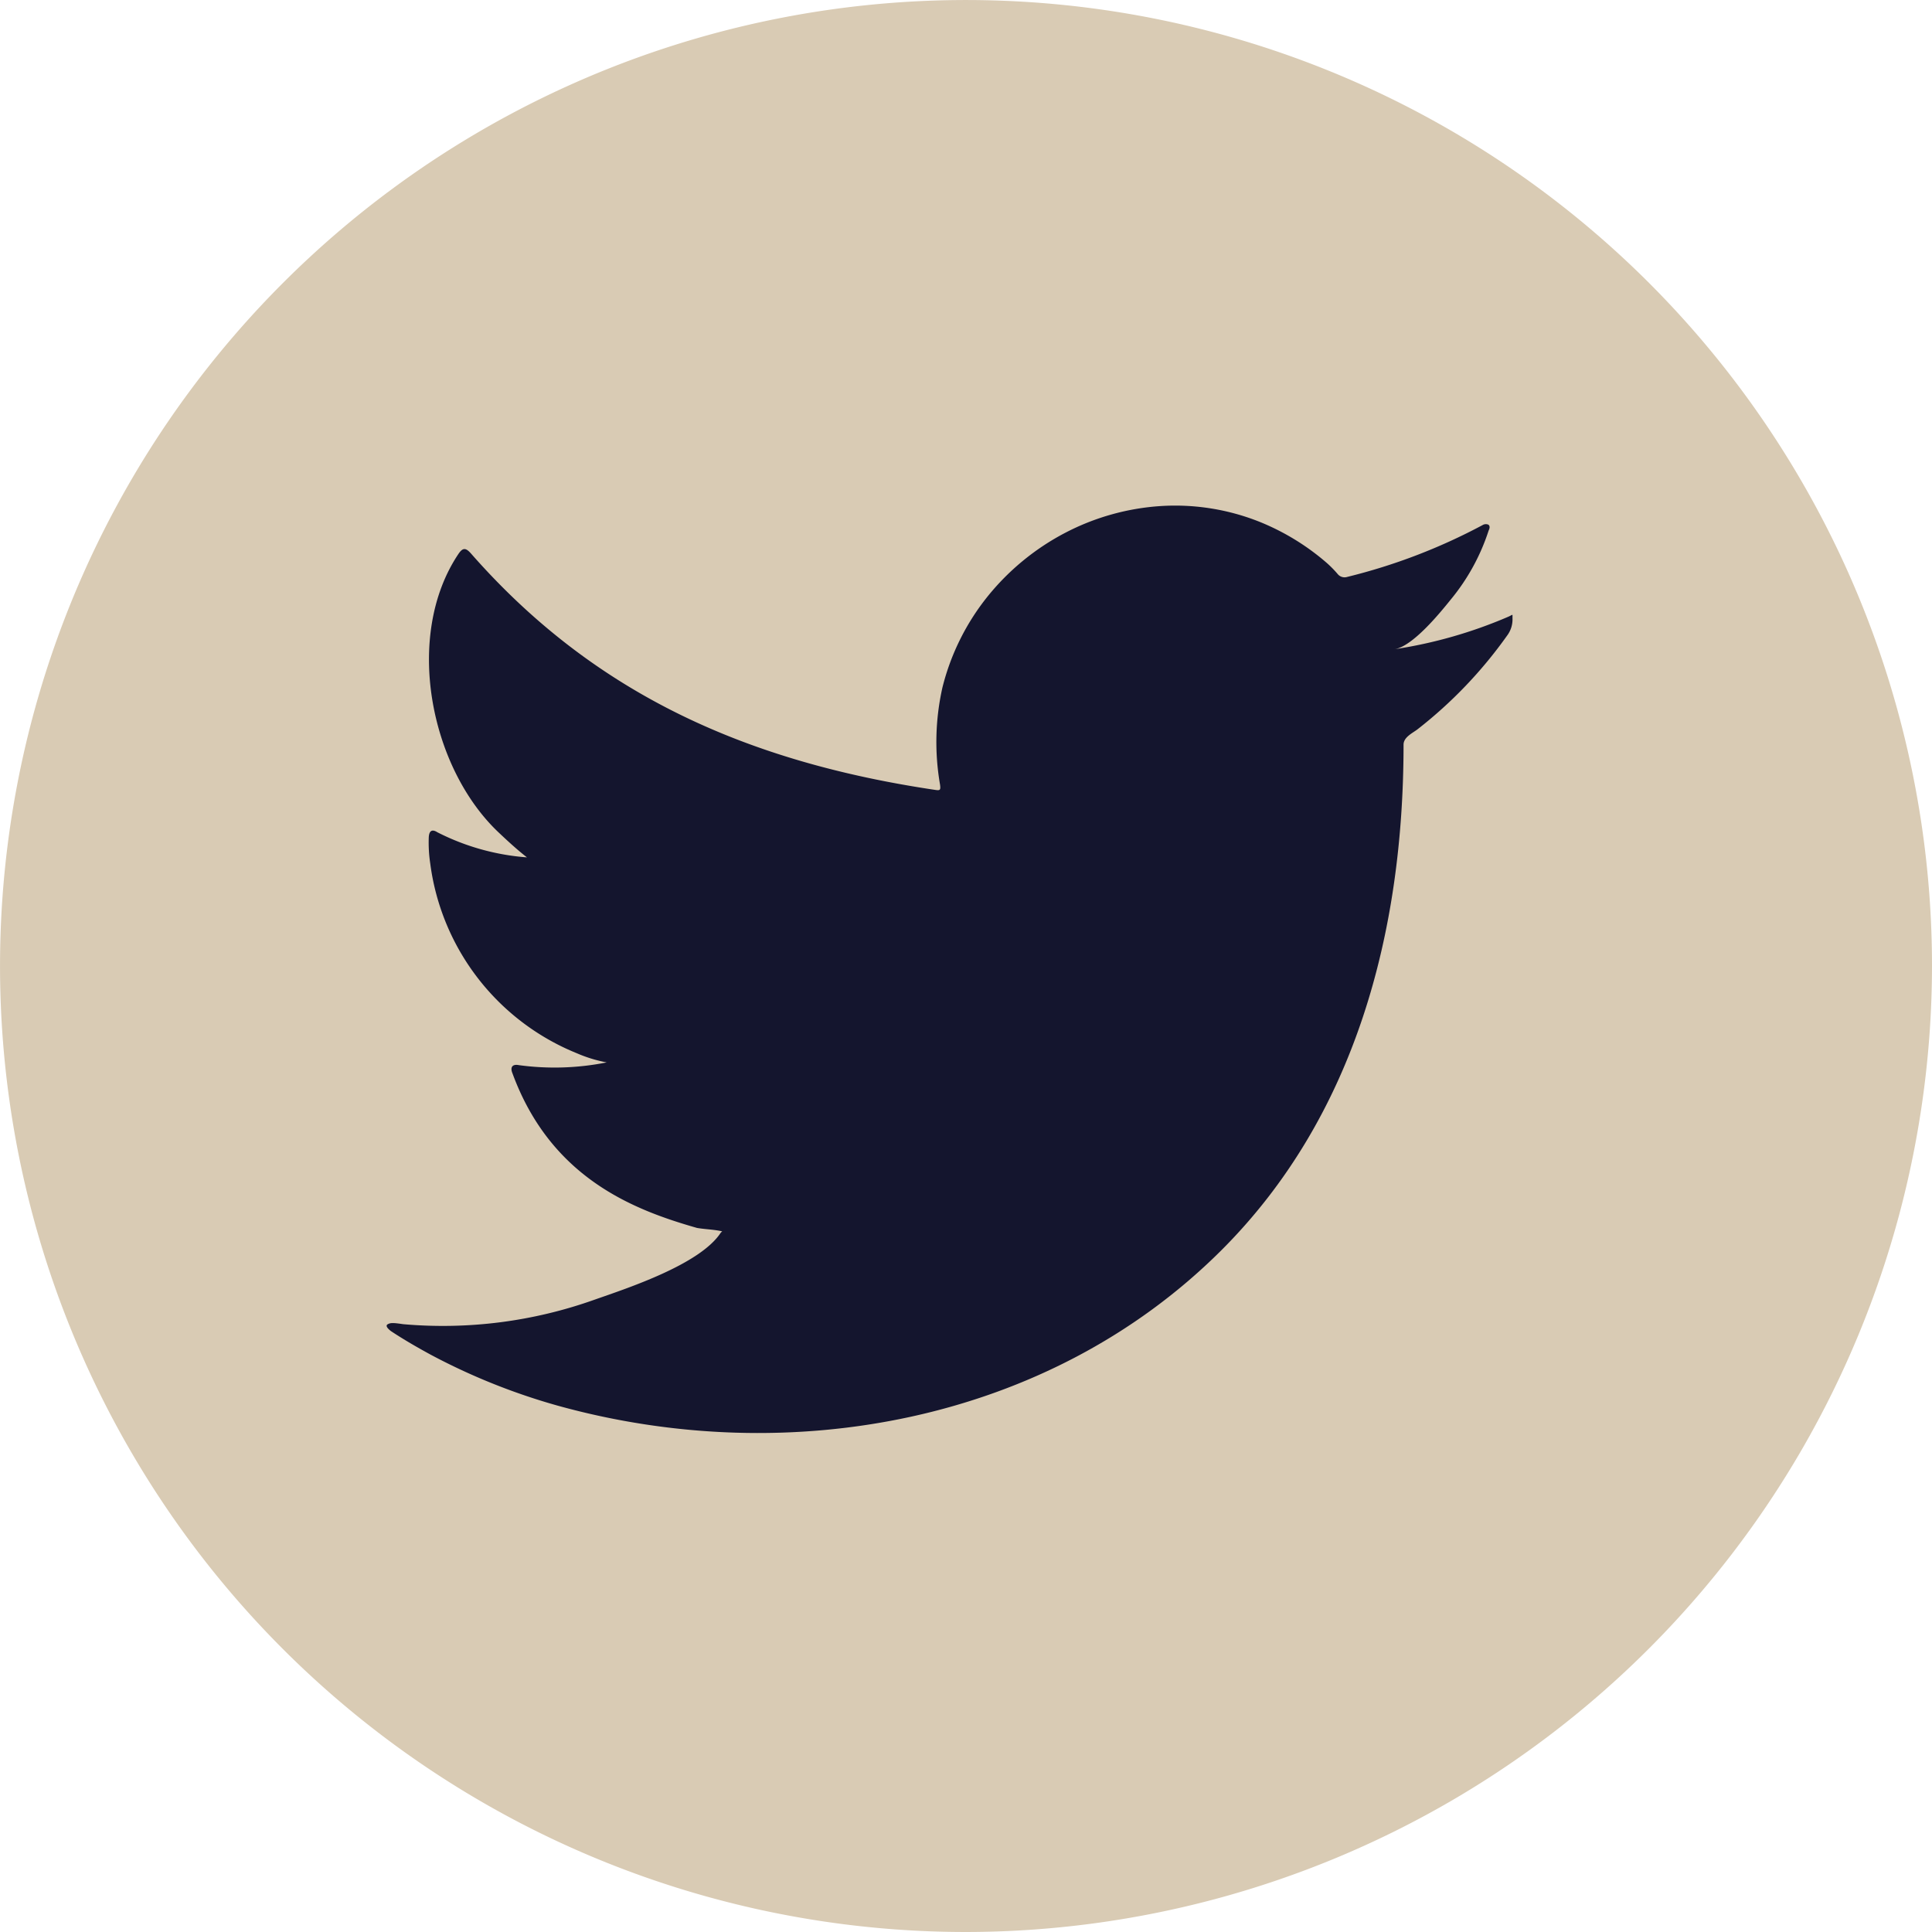 <svg xmlns="http://www.w3.org/2000/svg" width="64.963" height="64.963" viewBox="0 0 64.963 64.963">
  <g id="f-twiiter-icn" transform="translate(1895 23775)">
    <path id="Path_31915" data-name="Path 31915" d="M564.865,267.91a32.481,32.481,0,1,1,32.482-32.481A32.517,32.517,0,0,1,564.865,267.91Z" transform="translate(-2427.384 -23977.947)" fill="#d9cbb4"/>
    <path id="Path_31917" data-name="Path 31917" d="M581.387,220.876a15.531,15.531,0,0,1-3.824,1.093c.615-.1,1.525-1.219,1.888-1.67a7.047,7.047,0,0,0,1.273-2.318c.033-.067.058-.15-.008-.2a.215.215,0,0,0-.2.017,19.514,19.514,0,0,1-4.543,1.739.3.3,0,0,1-.313-.083,3.671,3.671,0,0,0-.4-.406,8.041,8.041,0,0,0-2.2-1.348,7.665,7.665,0,0,0-3.375-.544,8.067,8.067,0,0,0-3.2.9,8.267,8.267,0,0,0-2.584,2.11,7.955,7.955,0,0,0-1.542,3.09,8.36,8.36,0,0,0-.081,3.262c.024.182.008.207-.157.182-6.24-.928-11.411-3.161-15.61-7.945-.182-.207-.281-.207-.431.017-1.837,2.754-.946,7.178,1.35,9.352.306.289.62.58.959.844a7.929,7.929,0,0,1-3.012-.844c-.182-.115-.274-.049-.289.157a4.72,4.72,0,0,0,.049.895,8,8,0,0,0,4.933,6.38,4.636,4.636,0,0,0,1,.306,8.916,8.916,0,0,1-2.954.092c-.215-.042-.3.067-.215.274,1.3,3.543,4.106,4.6,6.206,5.2.282.049.563.049.845.115-.017.025-.033.025-.05.05-.7,1.063-3.113,1.853-4.238,2.247a15.19,15.19,0,0,1-6.439.824c-.346-.051-.419-.048-.513,0s-.012.142.1.231c.438.29.885.547,1.34.795a21.268,21.268,0,0,0,4.3,1.722c7.735,2.135,16.446.567,22.253-5.2,4.561-4.532,6.159-10.78,6.159-17.035,0-.245.289-.381.462-.509a15,15,0,0,0,3.015-3.15.913.913,0,0,0,.186-.6v-.033C581.529,220.776,581.542,220.807,581.387,220.876Z" transform="translate(-2425.67 -23975.139)" fill="#14152e"/>
  </g>
</svg>
